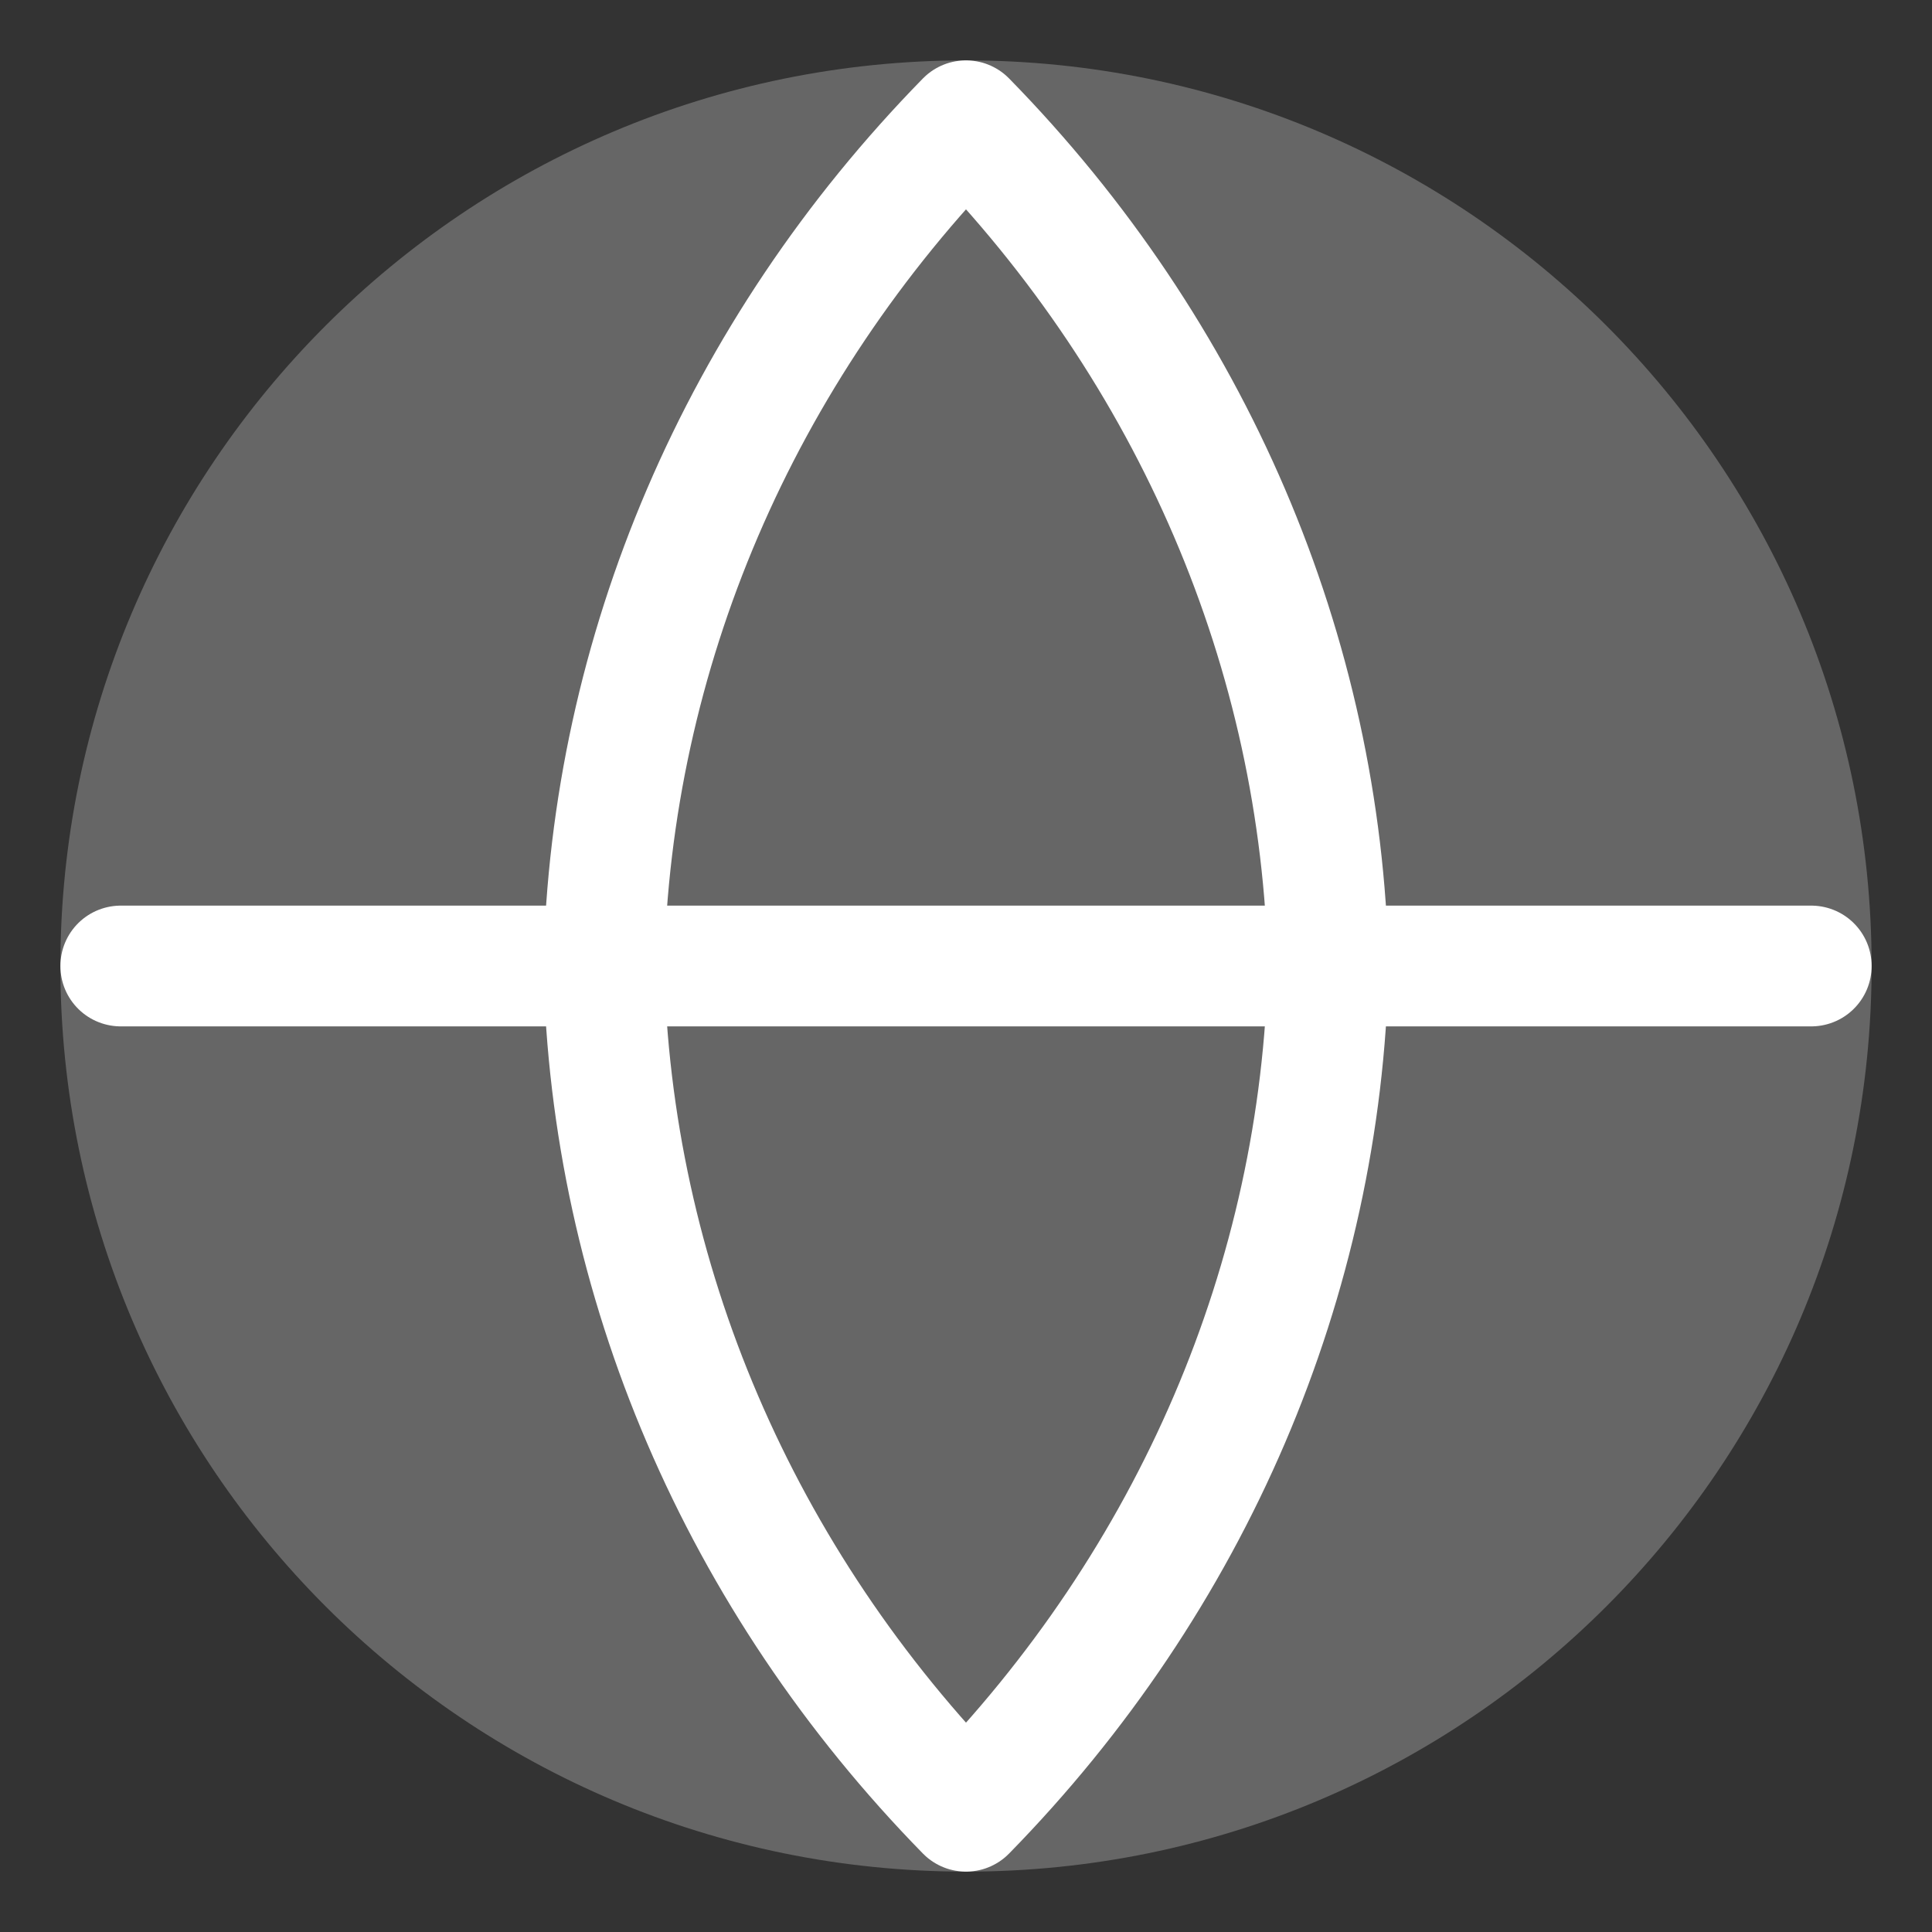 <svg width="24" height="24" viewBox="0 0 24 24" fill="none" xmlns="http://www.w3.org/2000/svg">
<rect x="0" y="0" width="24" height="24" fill="#333333" stroke="none"/>
<g clip-path="url(#clip0_1997_4444)">
<path d="M12 22.5C17.799 22.5 22.5 17.799 22.5 12C22.5 6.201 17.799 1.5 12 1.5C6.201 1.5 1.5 6.201 1.5 12C1.5 17.799 6.201 22.5 12 22.5Z" fill="#666666" stroke="#666666" stroke-width="1.5" stroke-linecap="round" stroke-linejoin="round"/>
<path d="M1.5 12H22.5" stroke="white" stroke-width="1.5" stroke-linecap="round" stroke-linejoin="round"/>
<path d="M12 1.5C14.814 4.375 16.413 8.107 16.5 12C16.413 15.893 14.814 19.625 12 22.5C9.186 19.625 7.587 15.893 7.5 12C7.587 8.107 9.186 4.375 12 1.5V1.5Z" stroke="white" stroke-width="1.5" stroke-linecap="round" stroke-linejoin="round"/>
</g>
<defs>
<clipPath id="clip0_1997_4444">
<rect width="24" height="24" fill="white"/>
</clipPath>
</defs>
</svg>
